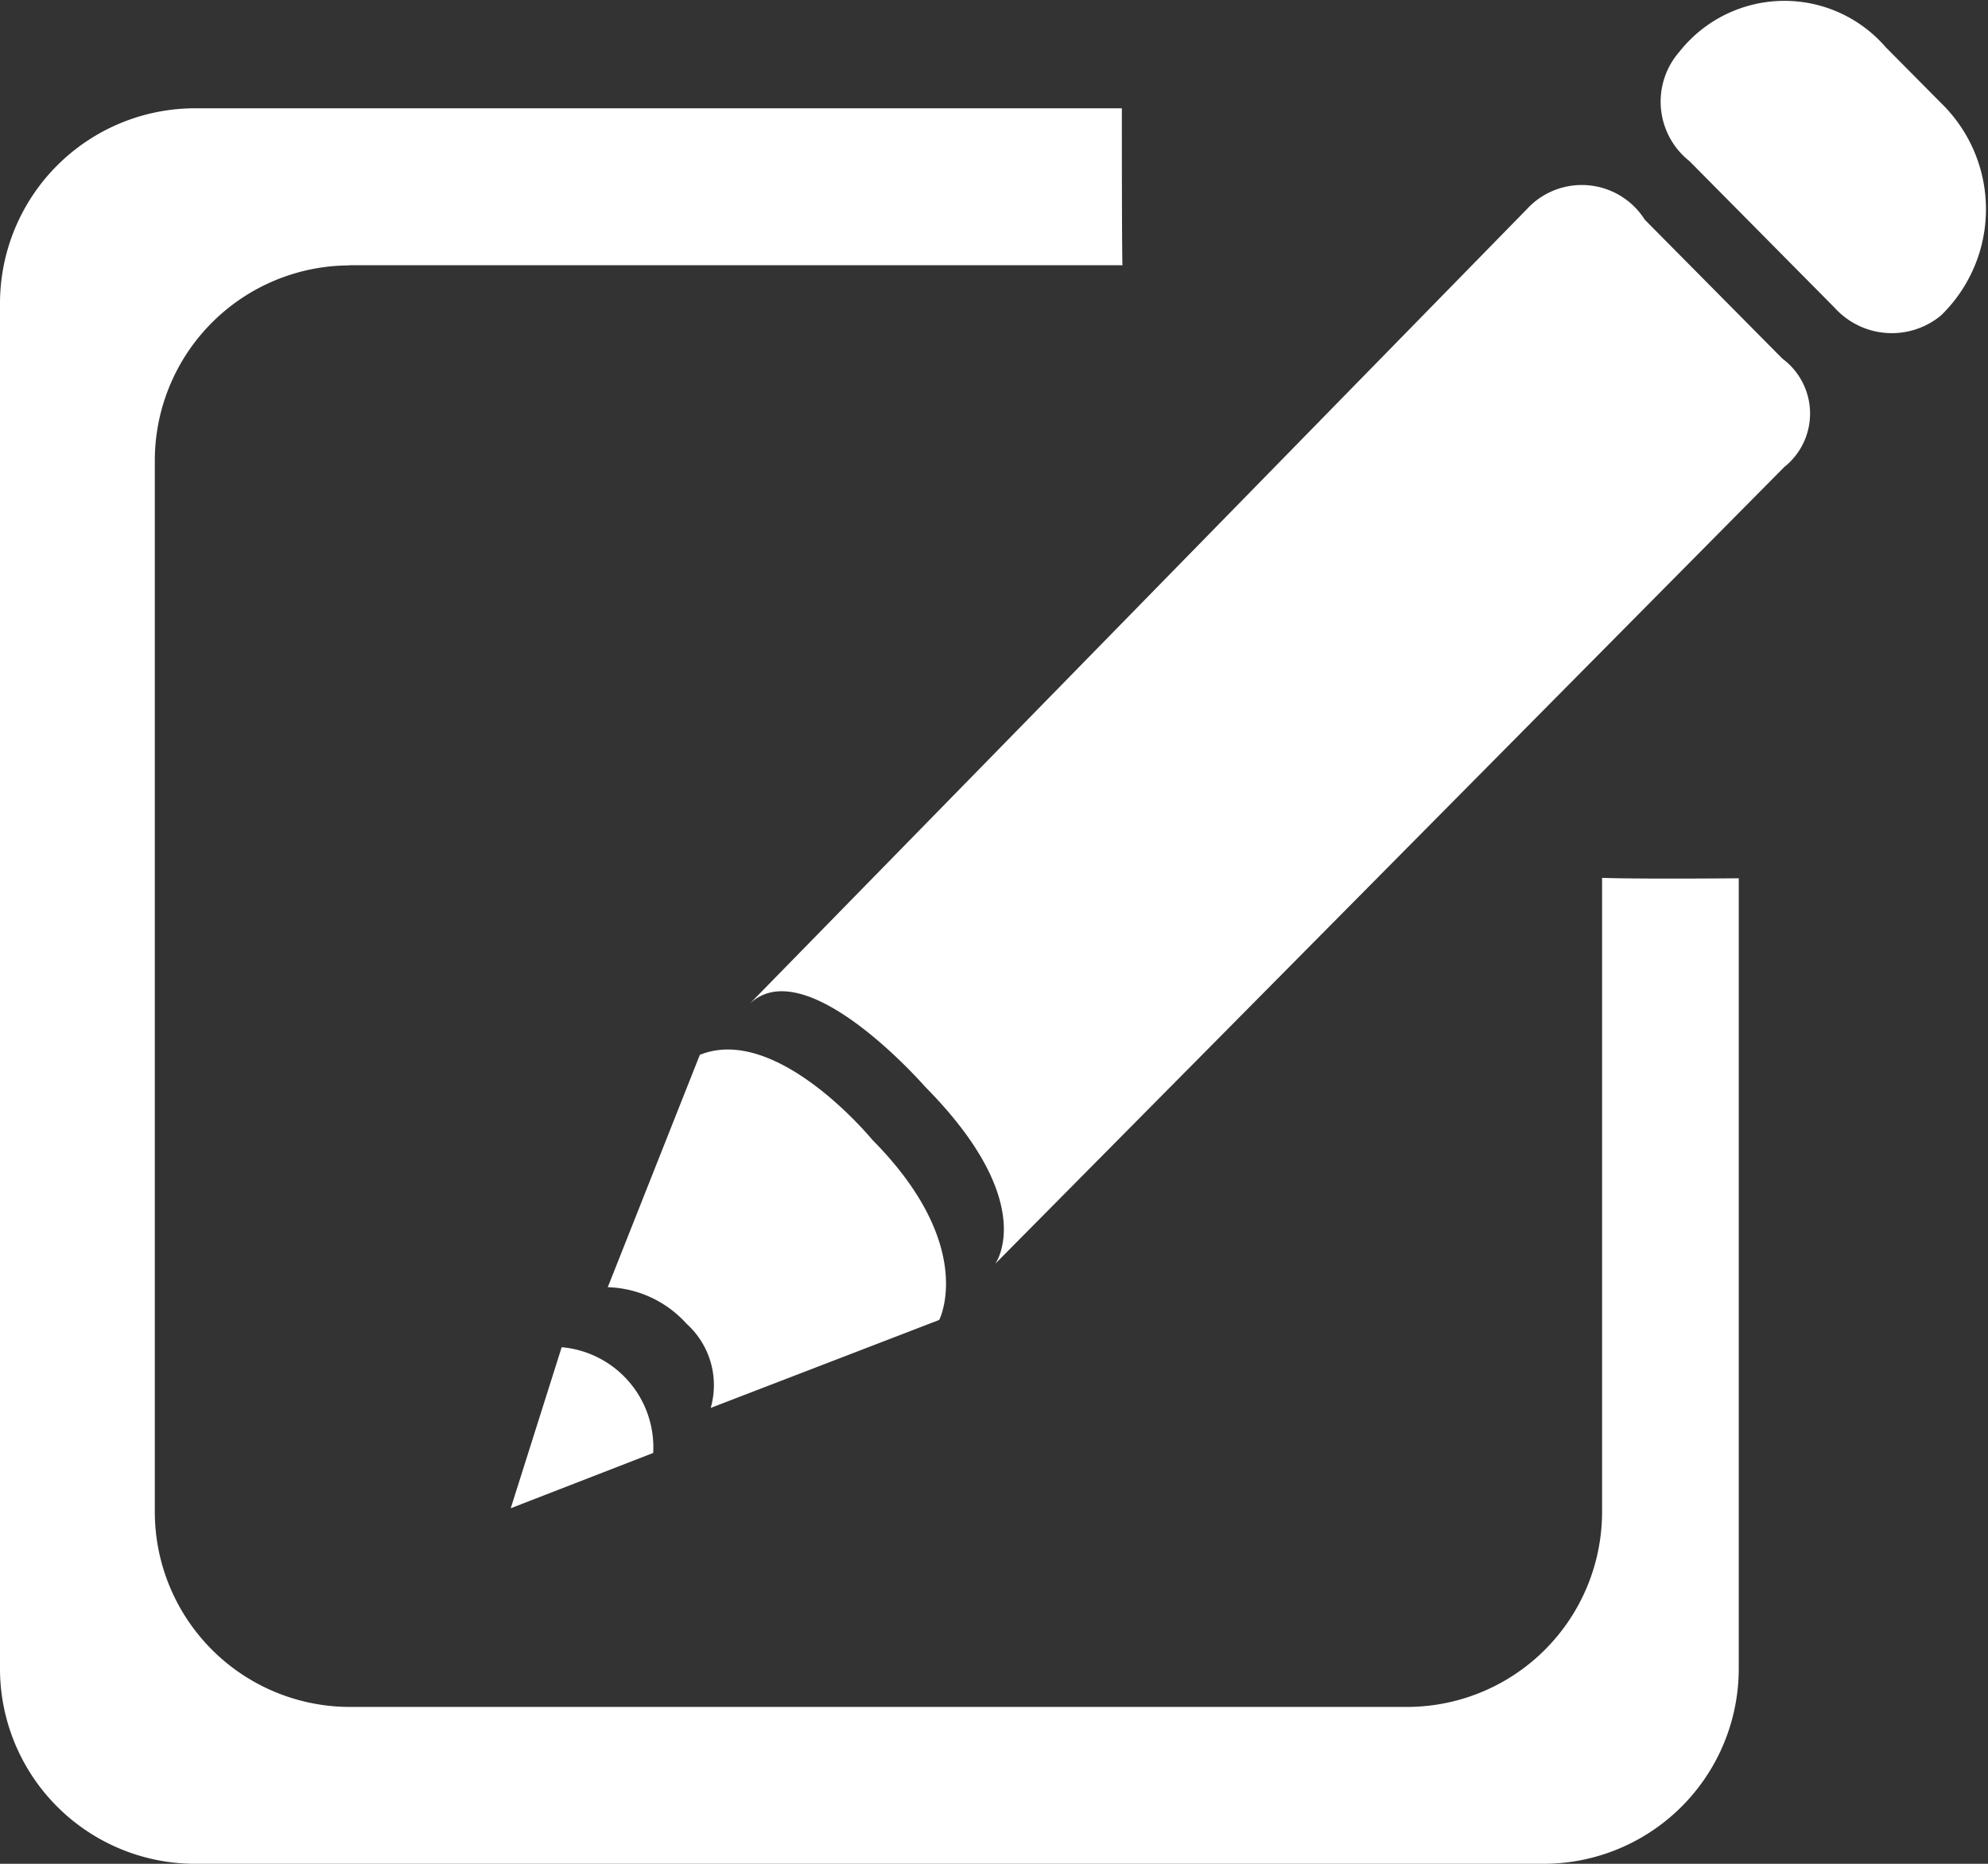 <svg xmlns="http://www.w3.org/2000/svg" width="32" height="30" viewBox="0 0 32 30">
  <rect x="0" y="0" width="32" height="30" fill="#333333" stroke="none"/>
<defs>
    <style>
      .cls-1 {
        fill: #fff;
        fill-rule: evenodd;
      }
    </style>
  </defs>
  <path id="形状_1" data-name="形状 1" class="cls-1" d="M51.243,154.078a1.241,1.241,0,0,1-1.711-.124l-2.338-2.361a1.22,1.22,0,0,1-.159-1.763,2.154,2.154,0,0,1,3.317-.072l0.892,0.9A2.382,2.382,0,0,1,51.243,154.078Zm-2.523,2.44-12.7,12.824s0.722-.981-1.13-2.851c0,0-1.939-2.226-2.838-1.318l12.524-12.805a1.2,1.2,0,0,1,1.9.169l2.215,2.236A1.1,1.1,0,0,1,48.72,156.518ZM30.514,172.387l-2.293.89,0.82-2.592A1.617,1.617,0,0,1,30.514,172.387Zm3.527-5.041c1.694,1.709,1.077,2.9,1.077,2.9l-3.678,1.416a1.33,1.33,0,0,0-.389-1.355,1.777,1.777,0,0,0-1.268-.588l1.482-3.74C32.508,165.476,34.041,167.346,34.041,167.346Zm-8.422-14.074a3.142,3.142,0,0,0-3.127,3.156v16.89a3.142,3.142,0,0,0,3.127,3.157H42.661a3.142,3.142,0,0,0,3.127-3.157V163.137c0-.021-0.12.018,2.2,0v12.706A3.142,3.142,0,0,1,44.86,179H23.127A3.142,3.142,0,0,1,20,175.843V153.9a3.142,3.142,0,0,1,3.127-3.157H38.058c0,2.529.01,2.526,0.01,2.526H25.619Z" transform="translate(-20 -149)"/>
</svg>
